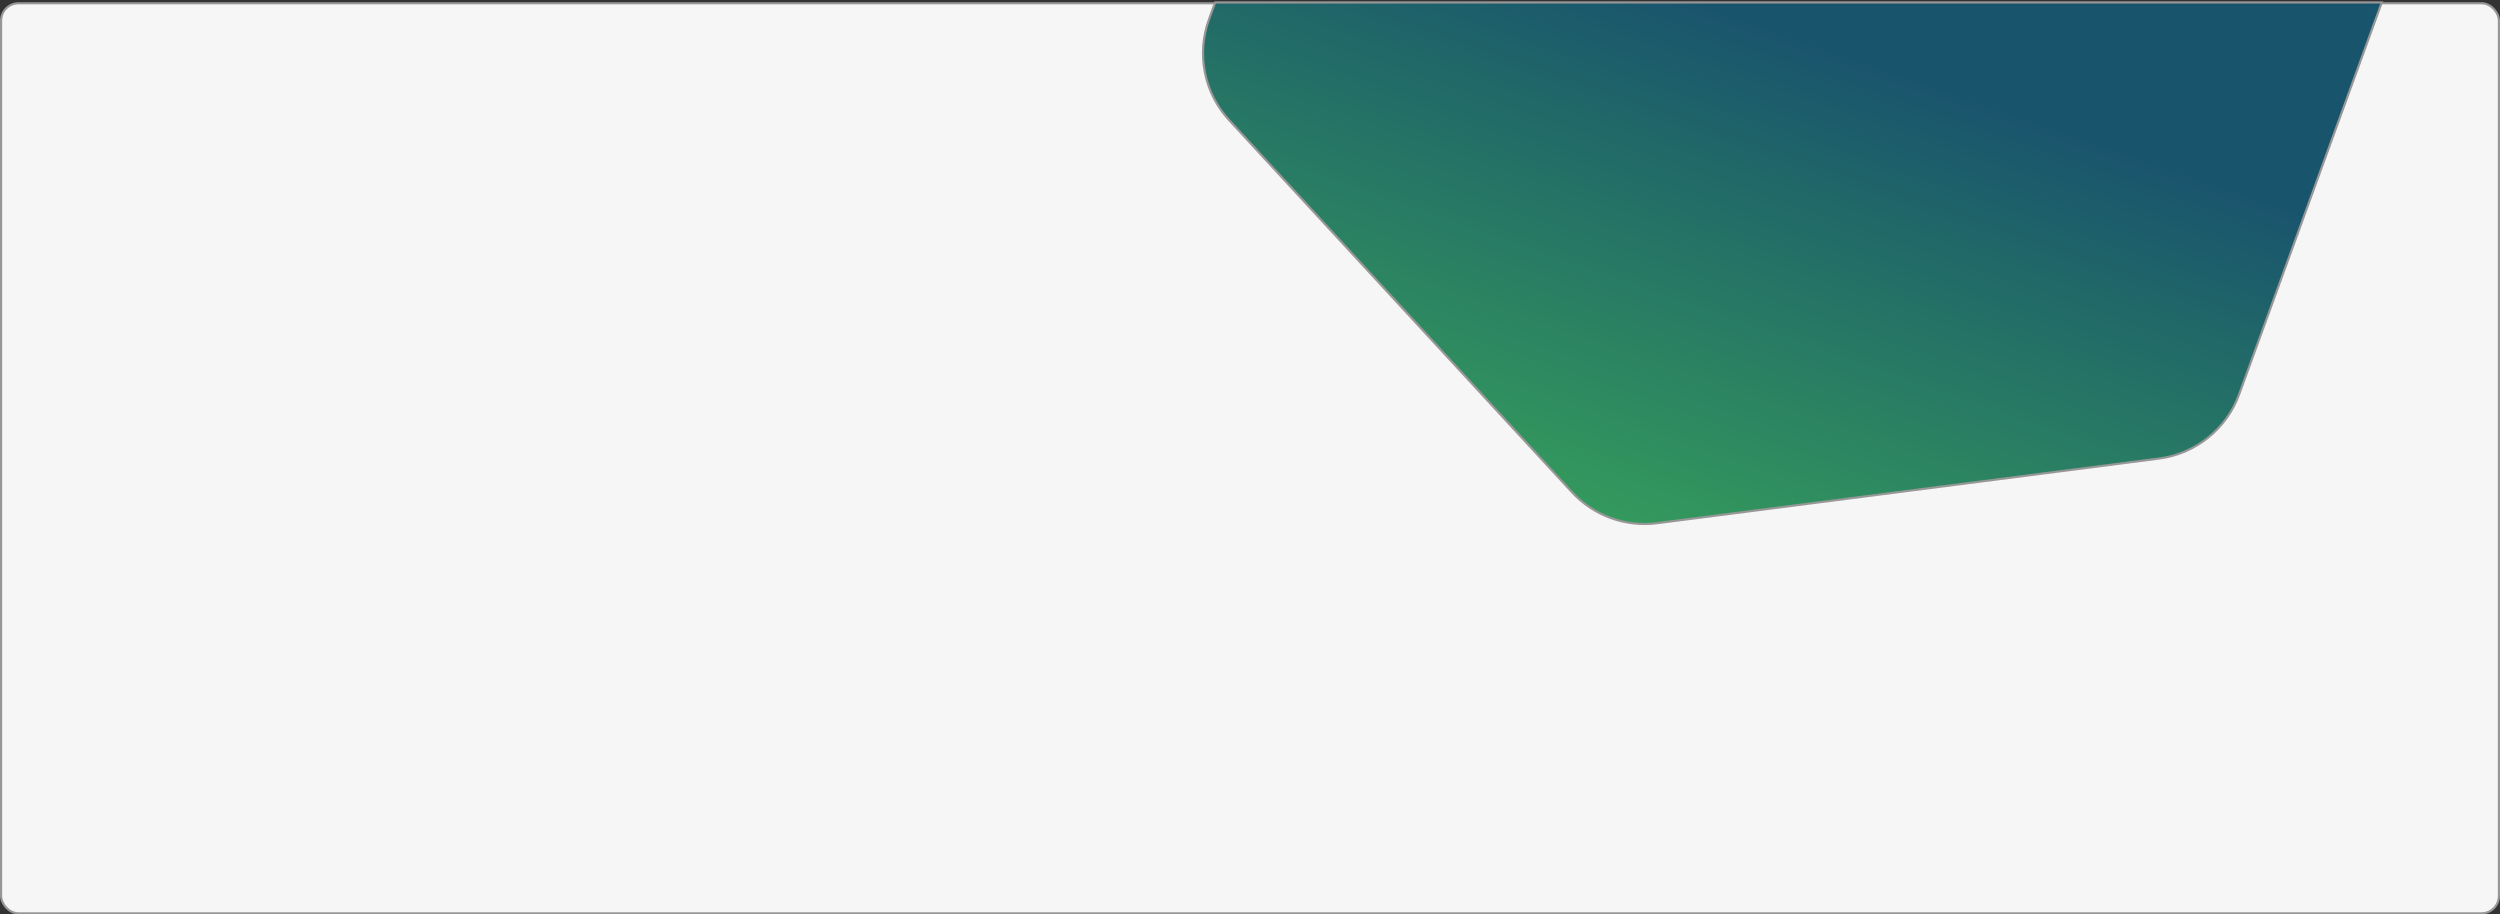 <svg xmlns="http://www.w3.org/2000/svg" width="1151" height="421" viewBox="0 0 1151 421">
    <rect x="0" y="0" width="1151" height="421" fill="#333333" stroke="none"/>
    <defs>
        <linearGradient id="prefix__a" x1="6.068%" x2="76.303%" y1="115.639%" y2="26.865%">
            <stop offset="0%" stop-color="#3EB456"/>
            <stop offset="100%" stop-color="#19546D"/>
        </linearGradient>
    </defs>
    <g fill="none" fill-rule="evenodd" stroke="#979797">
        <rect width="1150" height="419" x=".5" y="1.5" fill="#F6F6F6" rx="8"/>
        <path fill="url(#prefix__a)" d="M6.449 1.121l-2.84 7.804c-5.82 15.987-2.233 33.884 9.295 46.395l157.812 171.257c9.999 10.85 24.638 16.179 39.273 14.294L440.96 211.12c16.873-2.174 31.124-13.579 36.943-29.565L543.576 1.12H6.45z" transform="translate(553)"/>
    </g>
</svg>
